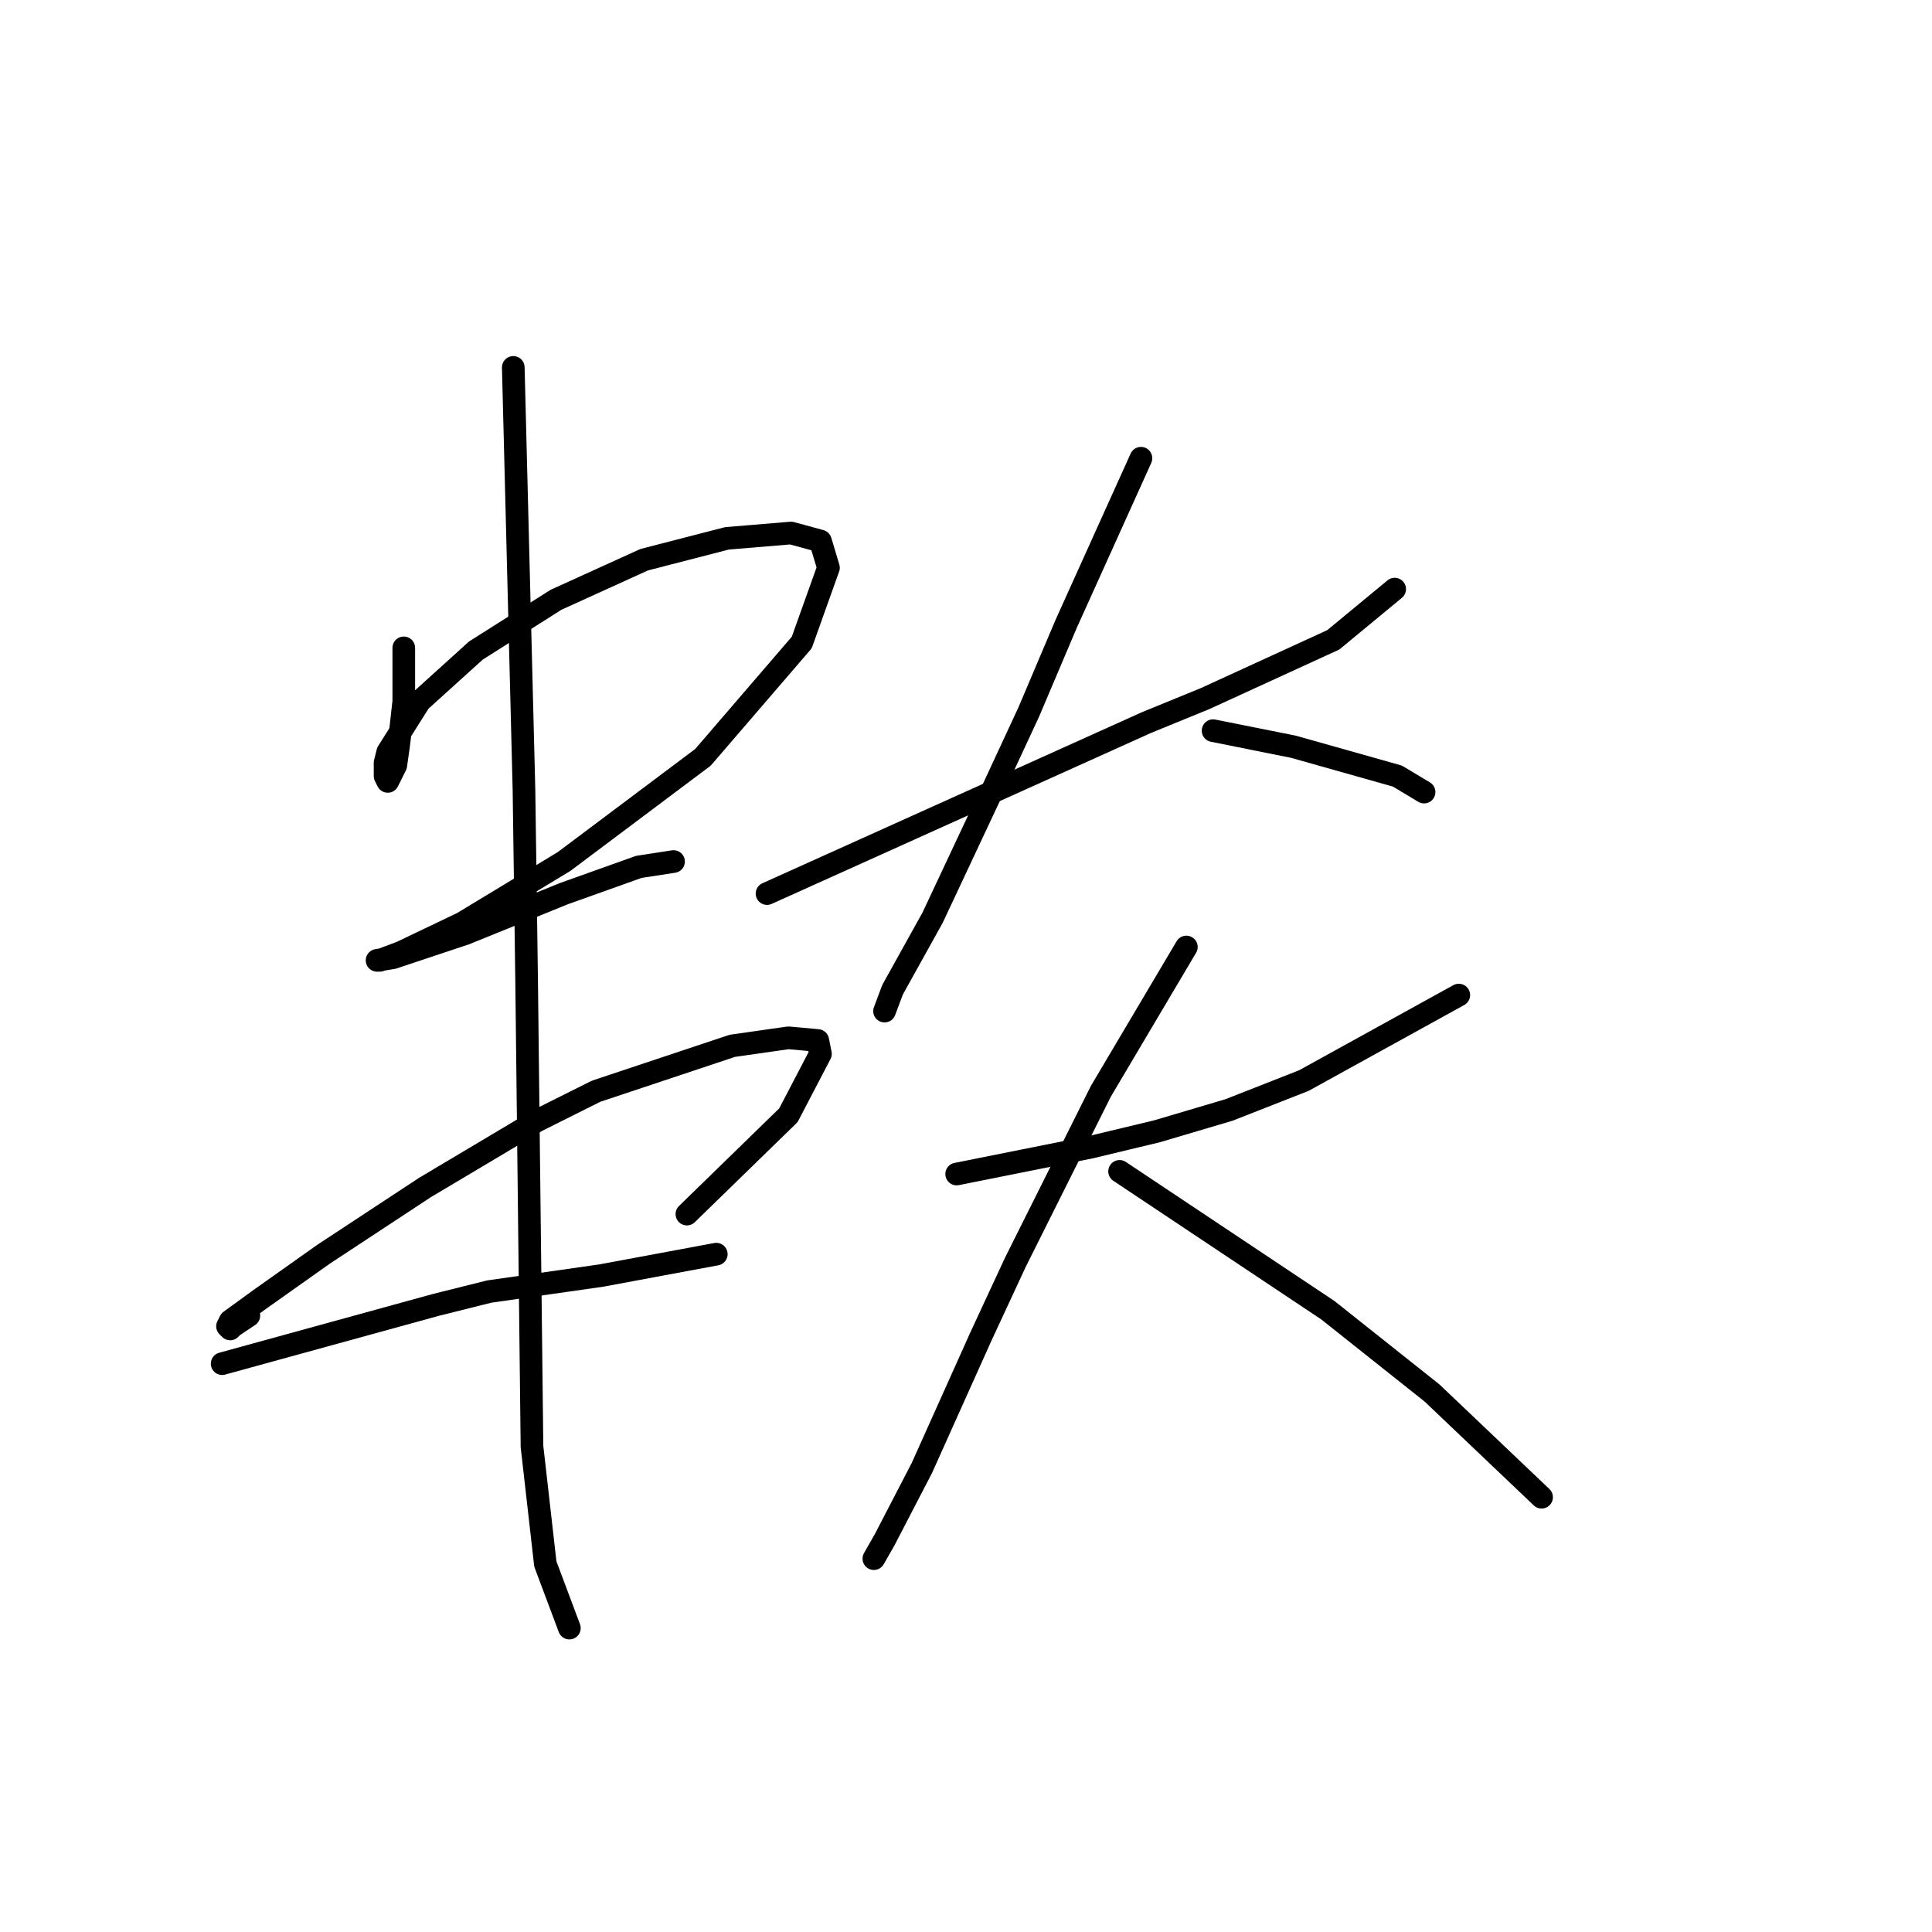 <?xml version="1.0" standalone="no"?>
    <svg width="256" height="256" xmlns="http://www.w3.org/2000/svg" version="1.1">
    <polyline stroke="black" stroke-width="3" stroke-linecap="round" fill="transparent" stroke-linejoin="round" points="53.503 85.845 53.503 89.384 53.503 92.923 53.149 96.108 52.795 98.94 52.441 101.417 51.379 103.54 51.025 102.833 51.025 101.063 51.379 99.647 55.626 92.923 63.059 86.199 73.676 79.474 85.355 74.166 96.326 71.334 104.82 70.627 108.713 71.688 109.775 75.227 106.236 85.137 93.141 100.355 74.738 114.158 61.289 122.298 53.149 126.191 50.318 127.252 49.964 127.252 52.087 126.899 61.643 123.713 74.738 118.405 84.647 114.866 89.248 114.158 89.248 114.158 " />
        <polyline stroke="black" stroke-width="3" stroke-linecap="round" fill="transparent" stroke-linejoin="round" points="32.976 174.323 31.914 175.031 30.853 175.738 30.499 176.092 30.145 175.738 30.499 175.031 34.392 172.199 42.885 166.183 56.334 157.335 71.198 148.487 78.985 144.594 97.034 138.578 104.466 137.516 108.359 137.87 108.713 139.639 104.466 147.779 91.018 160.874 91.018 160.874 " />
        <polyline stroke="black" stroke-width="3" stroke-linecap="round" fill="transparent" stroke-linejoin="round" points="29.437 180.693 43.593 176.8 57.75 172.907 64.828 171.138 79.692 169.014 94.911 166.183 94.911 166.183 " />
        <polyline stroke="black" stroke-width="3" stroke-linecap="round" fill="transparent" stroke-linejoin="round" points="68.013 48.684 68.721 76.643 69.429 104.602 69.783 130.084 70.491 191.664 72.26 207.237 75.445 215.73 75.445 215.73 " />
        <polyline stroke="black" stroke-width="3" stroke-linecap="round" fill="transparent" stroke-linejoin="round" points="101.635 118.405 126.763 107.079 151.89 95.754 159.677 92.569 176.664 84.783 184.804 78.059 184.804 78.059 " />
        <polyline stroke="black" stroke-width="3" stroke-linecap="round" fill="transparent" stroke-linejoin="round" points="151.183 60.717 146.228 71.688 141.273 82.66 136.318 94.339 131.717 104.248 123.577 121.59 118.269 131.146 117.207 133.977 117.207 133.977 " />
        <polyline stroke="black" stroke-width="3" stroke-linecap="round" fill="transparent" stroke-linejoin="round" points="160.738 96.816 166.047 97.878 171.356 98.94 185.158 102.833 188.697 104.956 188.697 104.956 " />
        <polyline stroke="black" stroke-width="3" stroke-linecap="round" fill="transparent" stroke-linejoin="round" points="126.763 155.565 135.61 153.796 144.458 152.026 153.306 149.903 162.862 147.072 172.771 143.179 193.298 131.853 193.298 131.853 " />
        <polyline stroke="black" stroke-width="3" stroke-linecap="round" fill="transparent" stroke-linejoin="round" points="157.199 125.483 151.536 135.039 145.874 144.594 134.549 167.245 129.948 177.154 122.162 194.496 117.207 204.051 115.791 206.529 115.791 206.529 " />
        <polyline stroke="black" stroke-width="3" stroke-linecap="round" fill="transparent" stroke-linejoin="round" points="148.351 155.212 162.154 164.413 175.956 173.615 189.759 184.586 204.269 198.389 204.269 198.389 " />
        </svg>